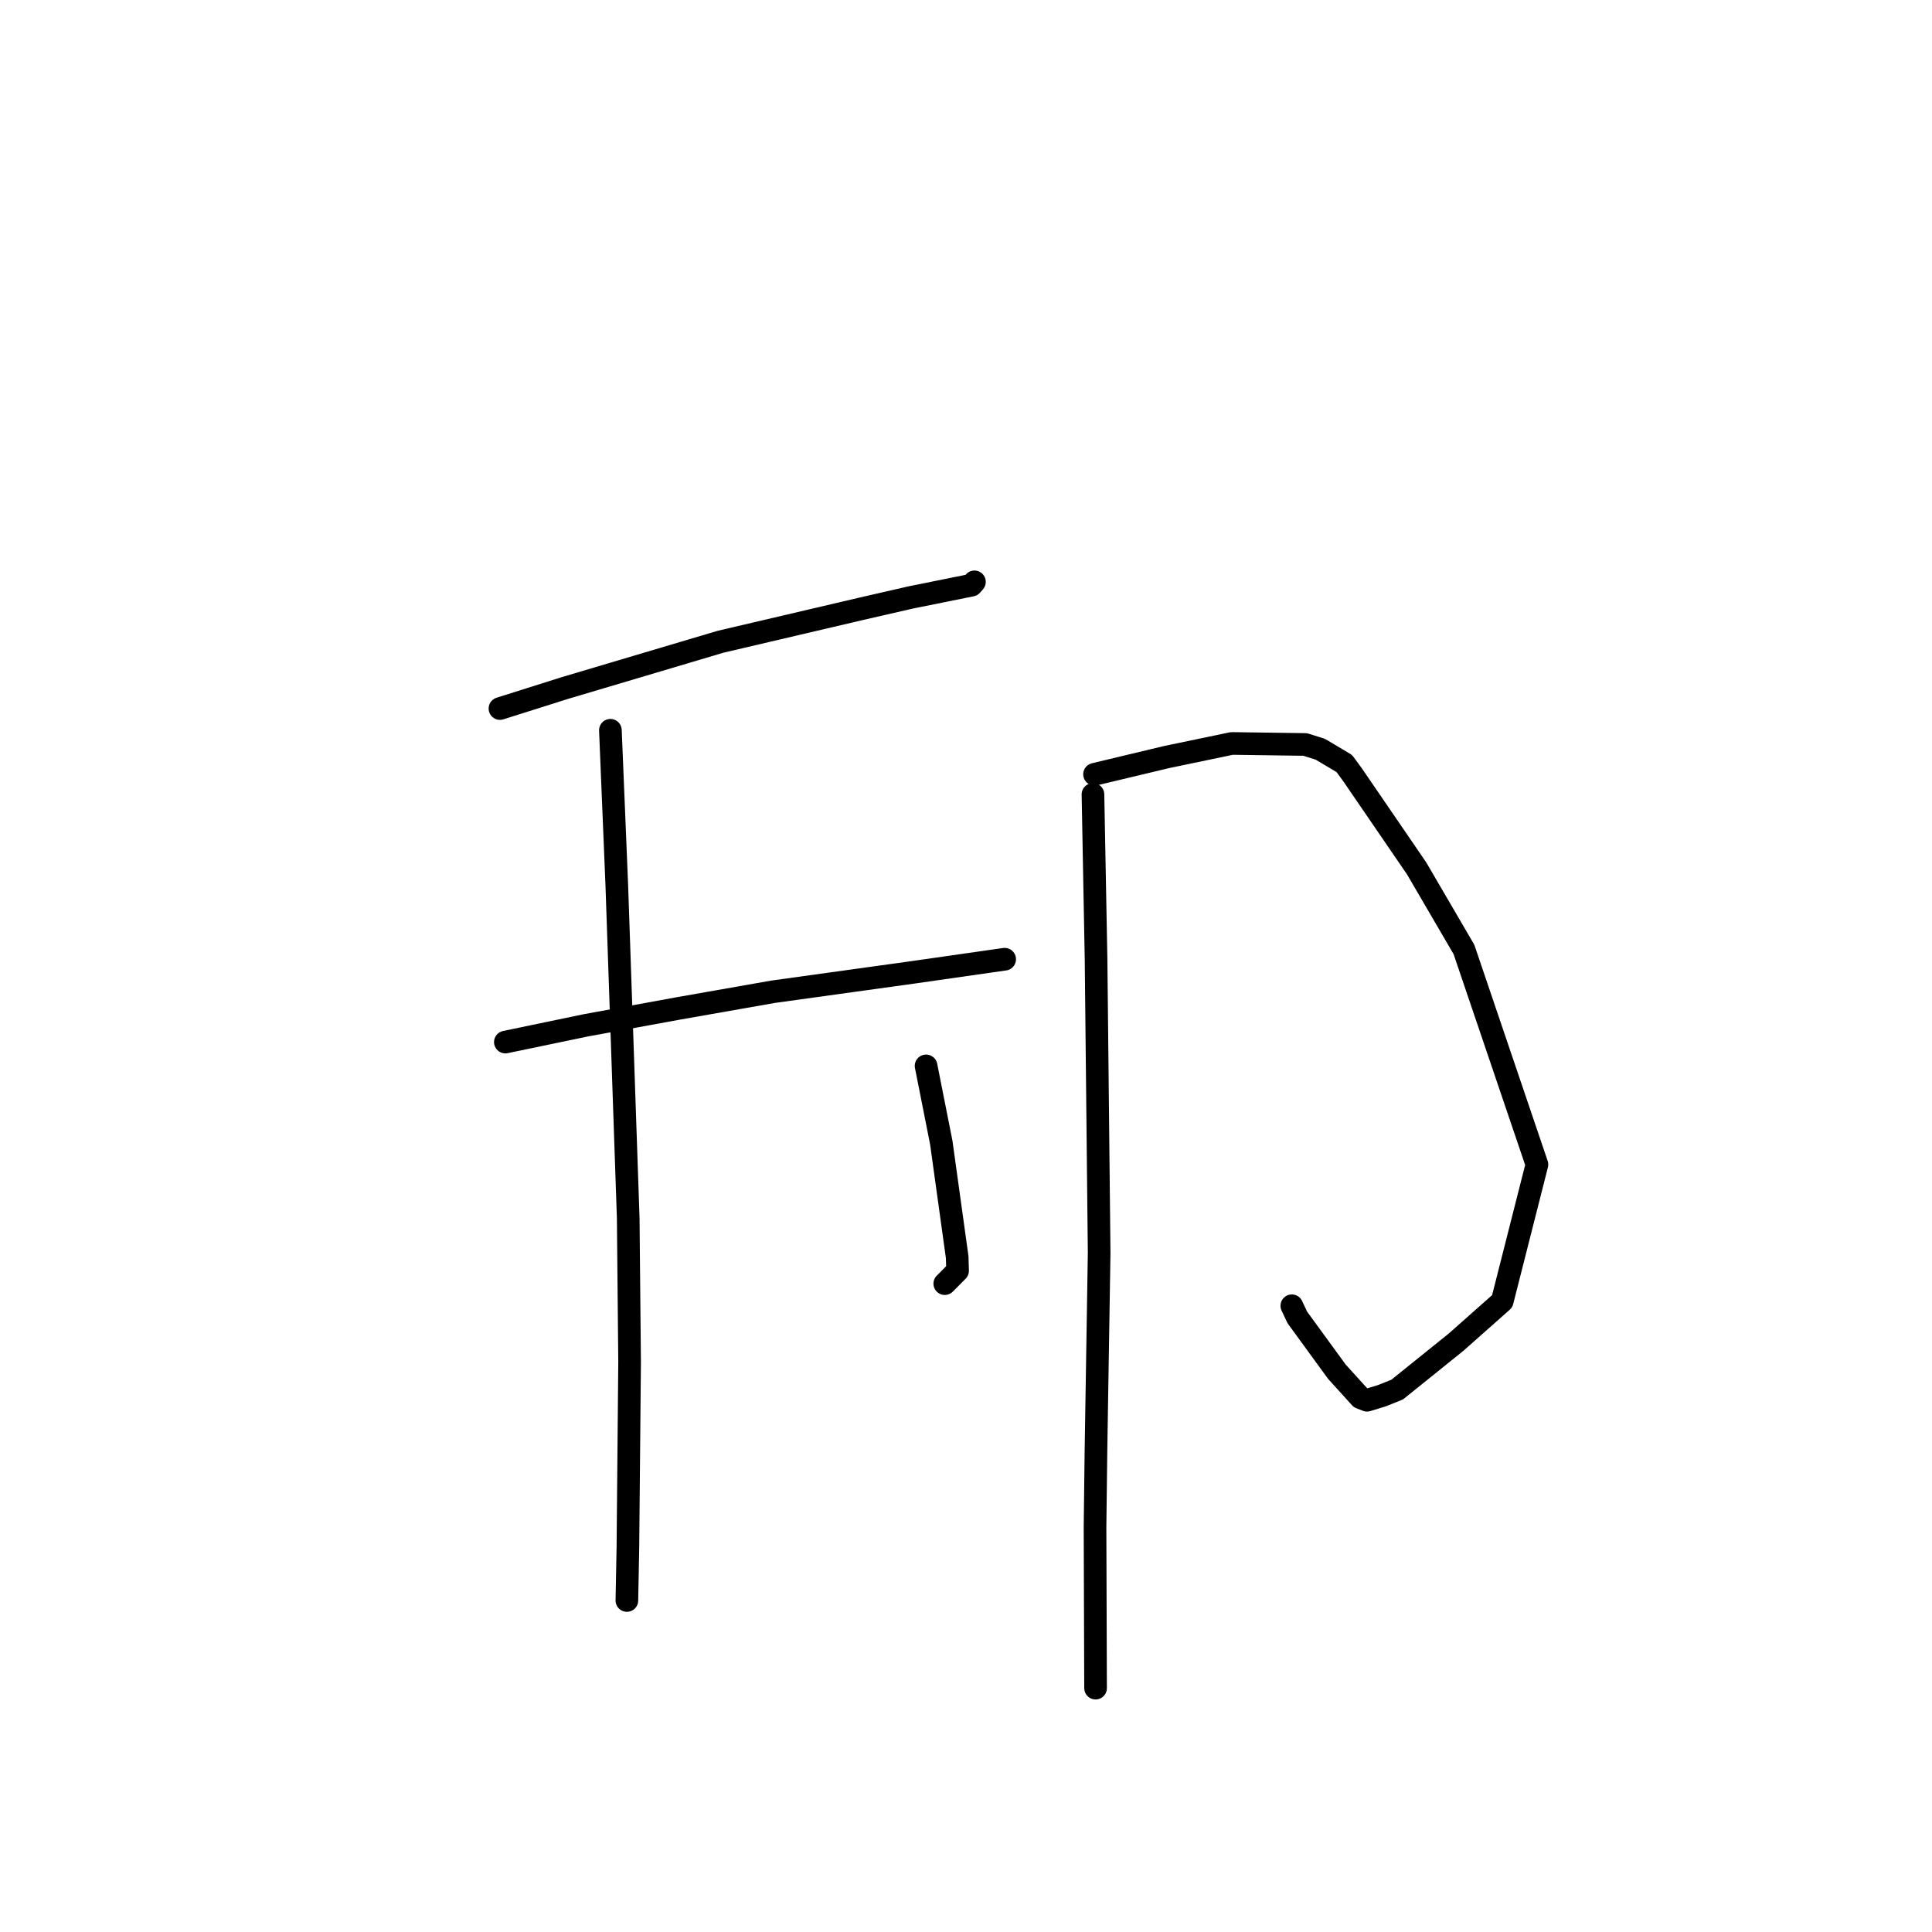 <?xml version="1.0" standalone="no"?>
    <svg width="256" height="256" xmlns="http://www.w3.org/2000/svg" version="1.1">
    <polyline stroke="black" stroke-width="3" stroke-linecap="round" fill="transparent" stroke-linejoin="round" points="66.247 93.885 74.848 91.167 95.483 85.034 113.955 80.706 120.639 79.173 128.74 77.538 129.113 77.106 129.119 77.099 " />
        <polyline stroke="black" stroke-width="3" stroke-linecap="round" fill="transparent" stroke-linejoin="round" points="66.962 138.081 77.633 135.86 89.861 133.626 102.45 131.411 120.921 128.849 131.301 127.362 132.951 127.127 133.099 127.106 133.118 127.104 133.125 127.103 " />
        <polyline stroke="black" stroke-width="3" stroke-linecap="round" fill="transparent" stroke-linejoin="round" points="80.881 96.764 81.729 117.293 83.242 161.403 83.425 180.498 83.201 204.991 83.069 211.874 83.065 212.073 " />
        <polyline stroke="black" stroke-width="3" stroke-linecap="round" fill="transparent" stroke-linejoin="round" points="122.71 141.236 124.723 151.39 126.83 166.566 126.886 168.378 125.36 169.924 125.188 170.088 " />
        <polyline stroke="black" stroke-width="3" stroke-linecap="round" fill="transparent" stroke-linejoin="round" points="145.032 102.596 154.577 100.314 163.23 98.511 172.941 98.647 174.946 99.277 178.129 101.173 179.217 102.658 187.707 115.062 193.982 125.81 203.653 154.307 199.052 172.425 192.935 177.846 185.127 184.132 183.136 184.927 181.137 185.542 180.268 185.204 177.135 181.747 171.9 174.562 171.174 173.021 " />
        <polyline stroke="black" stroke-width="3" stroke-linecap="round" fill="transparent" stroke-linejoin="round" points="144.823 105.264 145.233 127.059 145.643 166.023 145.221 192.269 145.097 202.354 145.164 222.591 145.169 223.686 " />
        </svg>